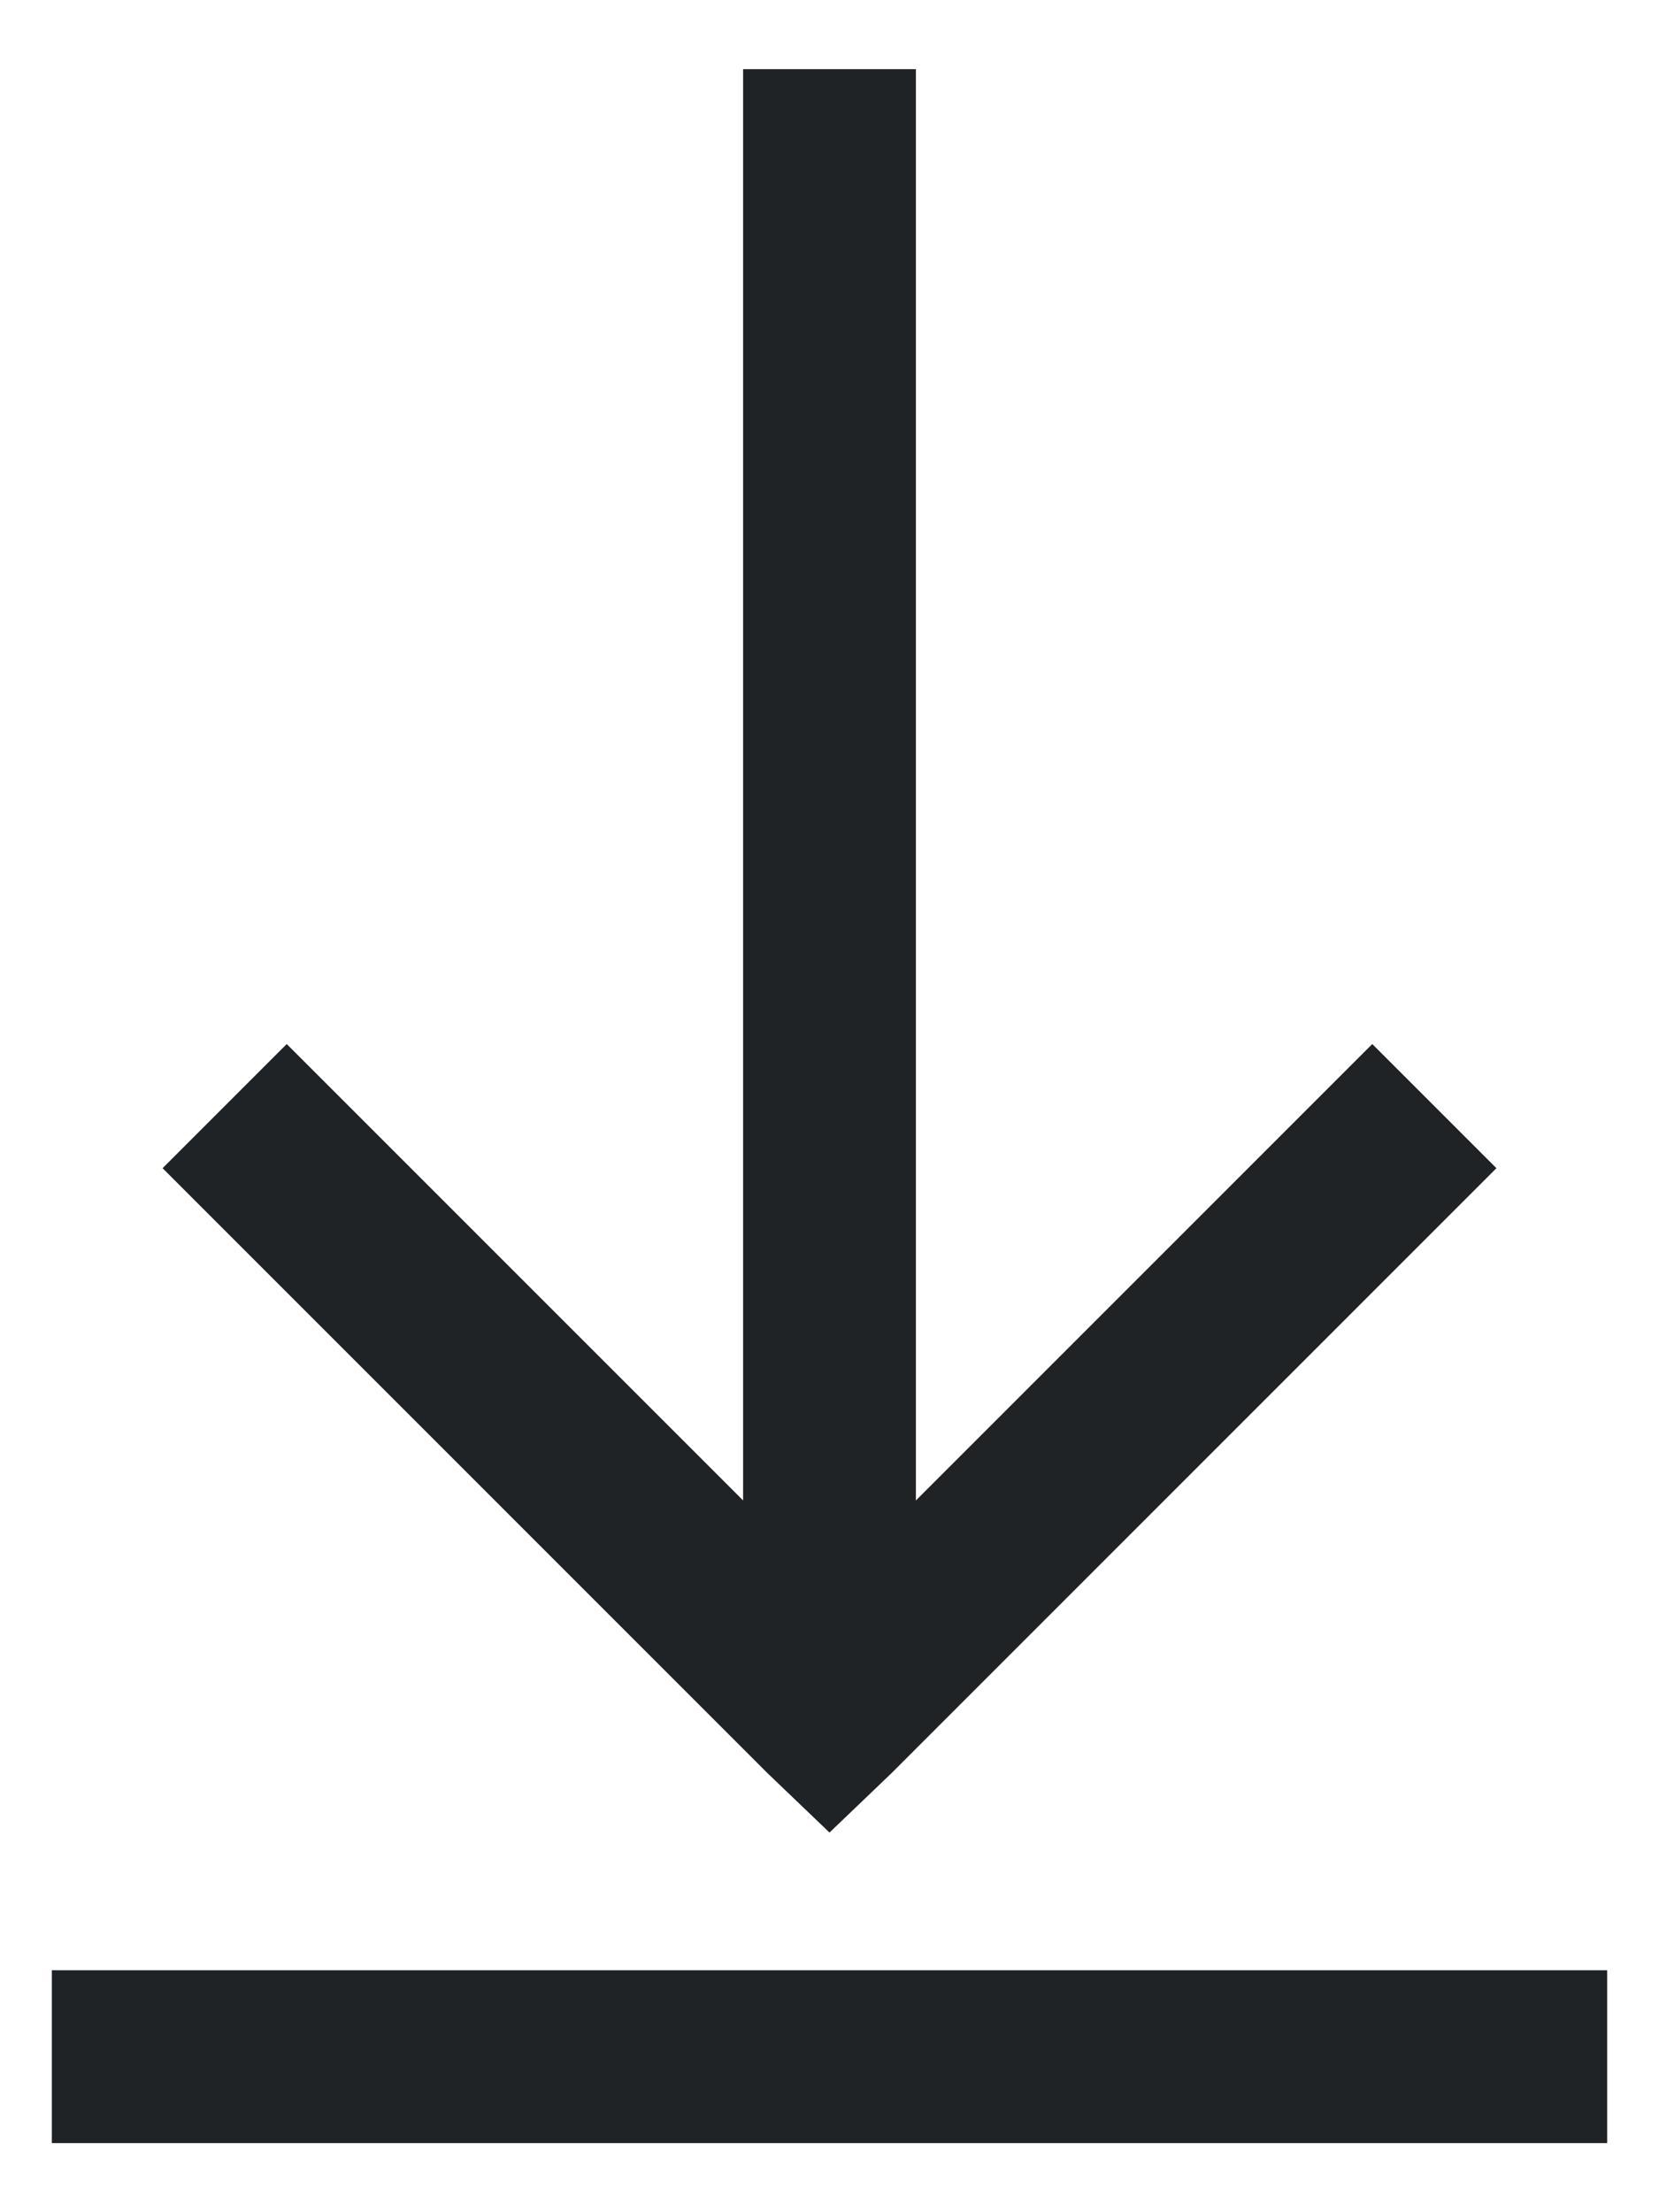 <svg width="12" height="16" viewBox="0 0 12 16" fill="none" xmlns="http://www.w3.org/2000/svg">
<path d="M5.375 0.5V10.852L2.074 7.551L1.176 8.449L5.551 12.824L6 13.254L6.449 12.824L10.824 8.449L9.926 7.551L6.625 10.852V0.5H5.375ZM0.375 14.25V15.5H11.625V14.25H0.375Z" fill="#1F2326"/>
</svg>
